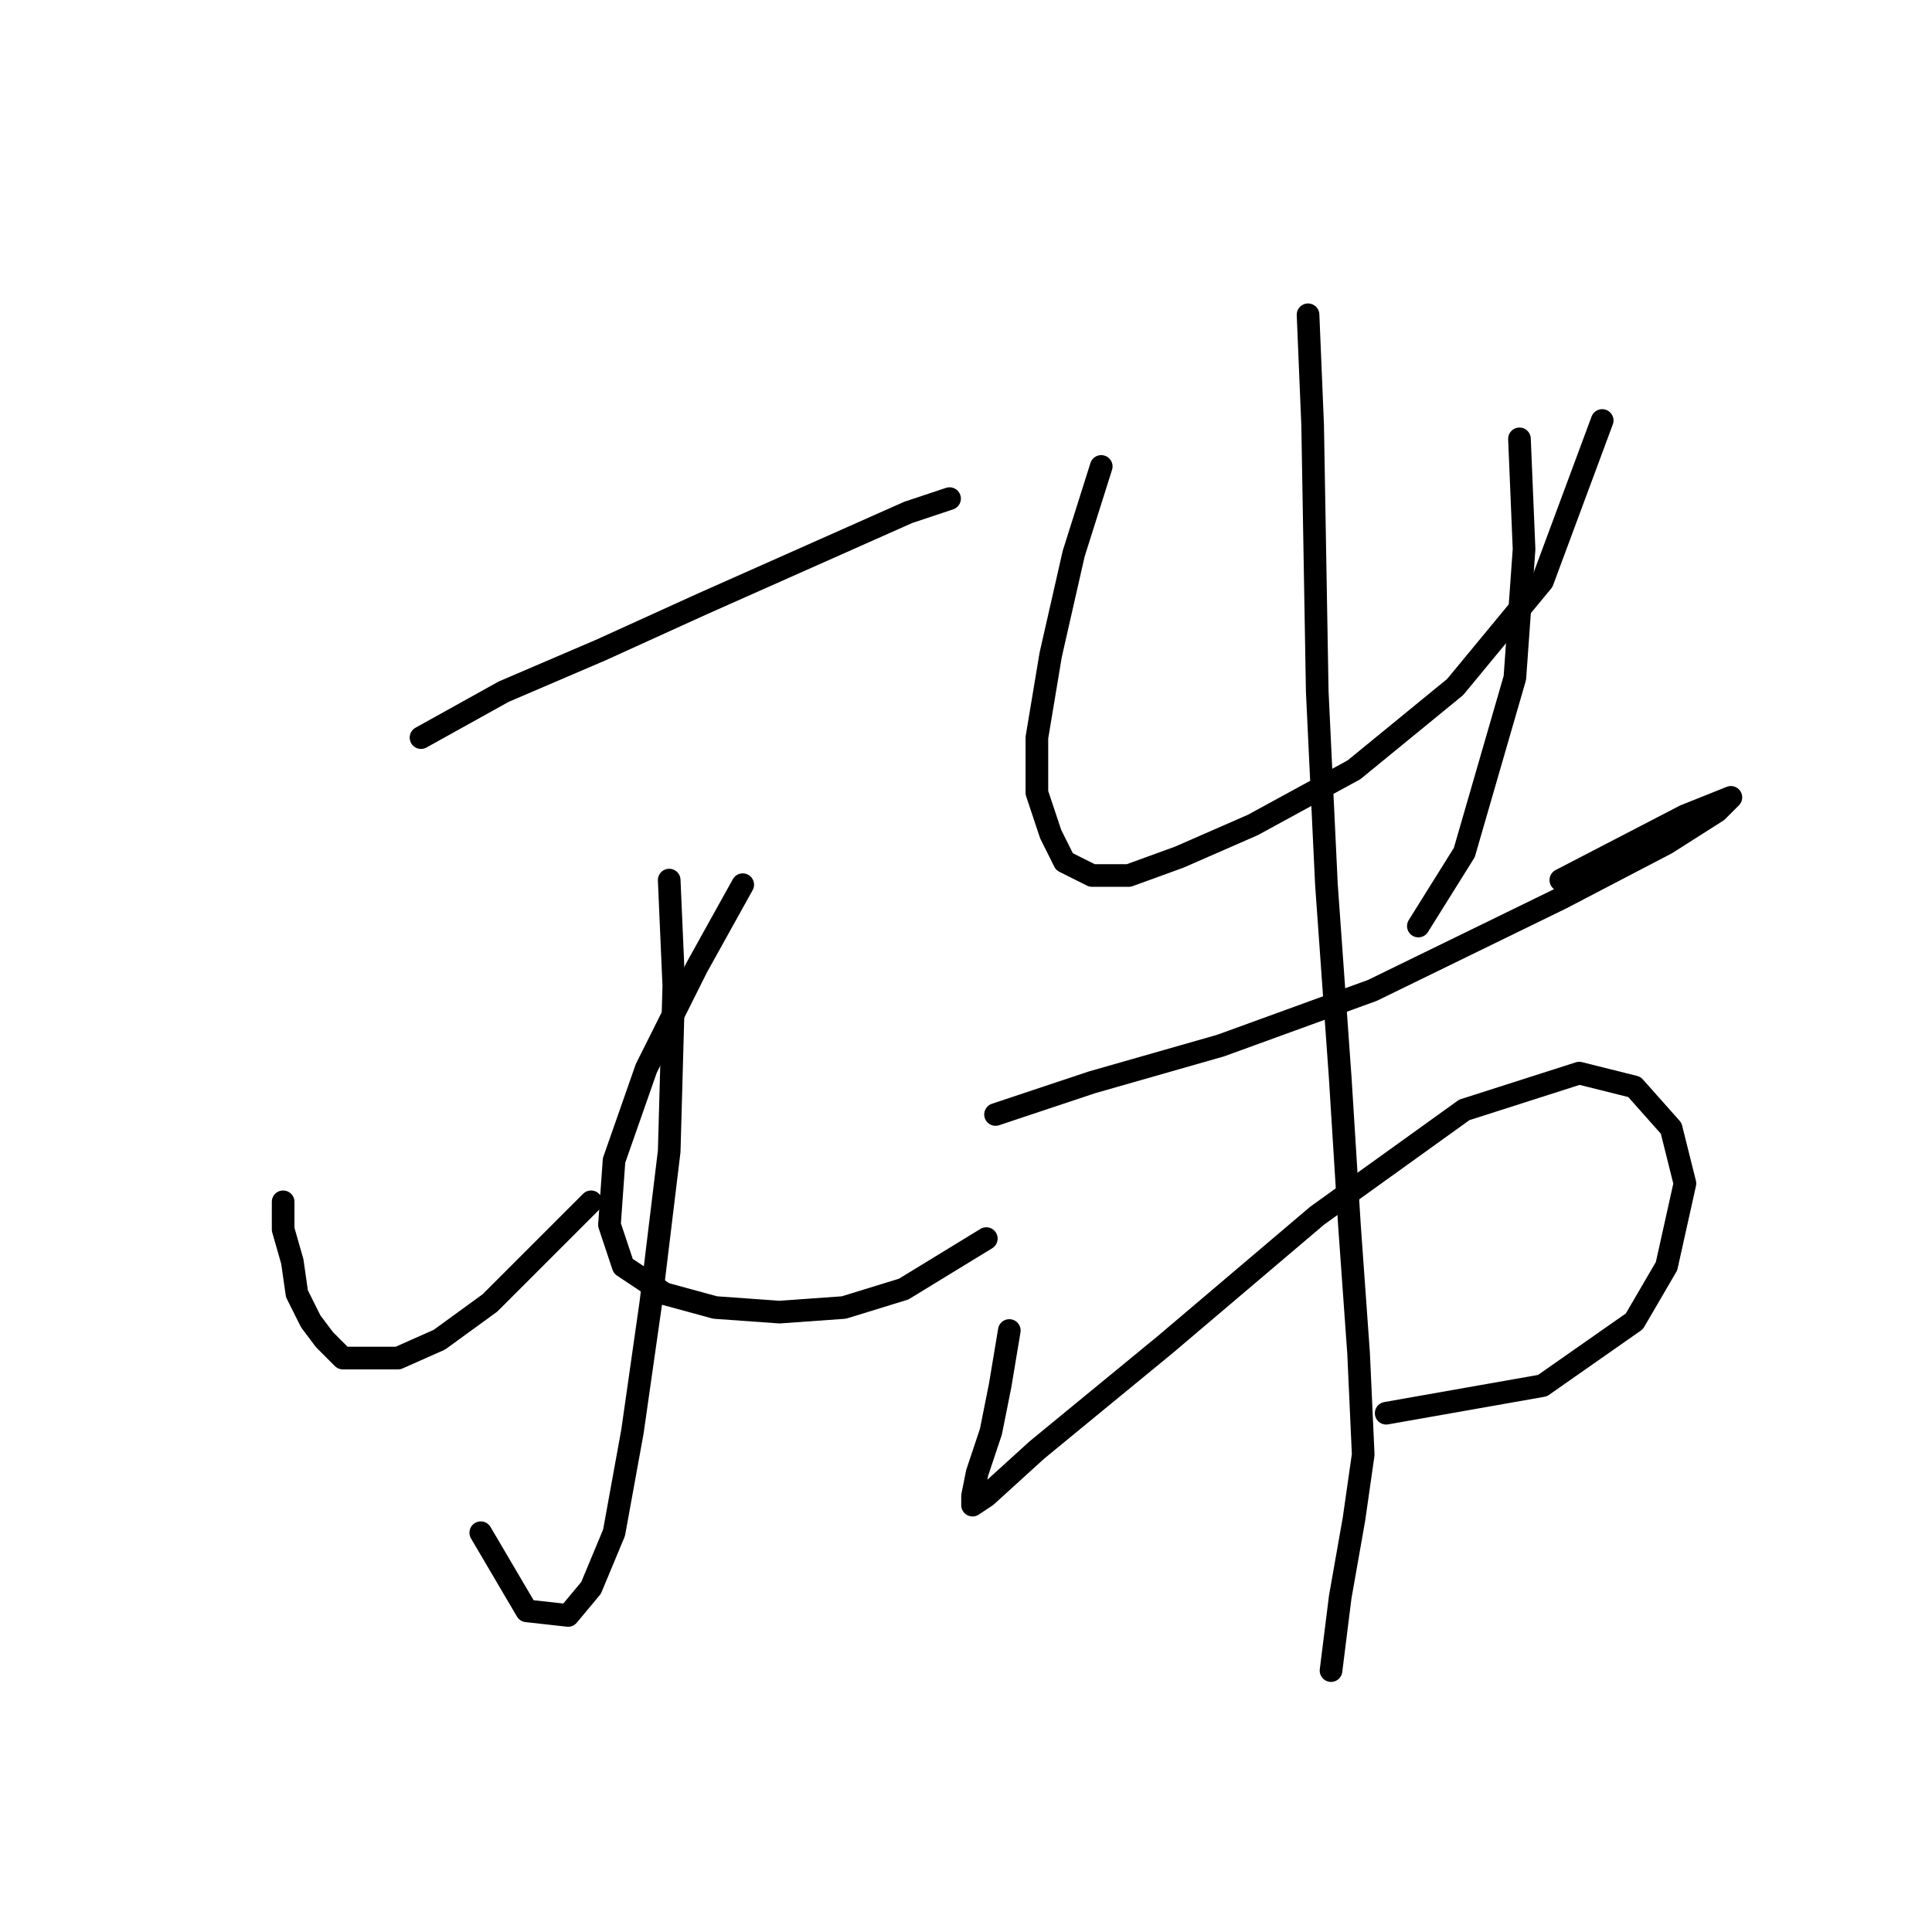 <?xml version="1.0" standalone="no"?>
    <svg width="256" height="256" xmlns="http://www.w3.org/2000/svg" version="1.1">
    <polyline stroke="black" stroke-width="3" stroke-linecap="round" fill="transparent" stroke-linejoin="round" points="55.787 97.737 66.749 91.647 79.538 86.166 92.936 80.076 109.379 72.768 120.341 67.896 125.822 66.069 125.822 66.069 " />
        <polyline stroke="black" stroke-width="3" stroke-linecap="round" fill="transparent" stroke-linejoin="round" points="88.673 116.616 89.282 130.623 88.673 152.547 86.237 172.644 83.801 189.695 81.365 203.093 78.32 210.401 75.275 214.055 69.794 213.446 63.704 203.093 63.704 203.093 " />
        <polyline stroke="black" stroke-width="3" stroke-linecap="round" fill="transparent" stroke-linejoin="round" points="37.517 159.246 37.517 162.9 38.735 167.163 39.344 171.426 41.171 175.08 42.998 177.516 45.434 179.952 48.479 179.952 52.742 179.952 58.223 177.516 64.922 172.644 78.32 159.246 78.32 159.246 " />
        <polyline stroke="black" stroke-width="3" stroke-linecap="round" fill="transparent" stroke-linejoin="round" points="98.417 117.225 92.327 128.187 85.628 141.585 81.365 153.765 80.756 162.291 82.583 167.772 88.064 171.426 94.763 173.253 103.289 173.862 111.815 173.253 119.732 170.817 130.694 164.118 130.694 164.118 " />
        <polyline stroke="black" stroke-width="3" stroke-linecap="round" fill="transparent" stroke-linejoin="round" points="145.919 61.806 142.265 73.377 139.22 86.775 137.393 97.737 137.393 105.045 139.22 110.526 141.047 114.18 144.701 116.007 149.573 116.007 156.272 113.571 166.016 109.308 179.413 102 192.811 91.038 204.382 77.031 212.299 55.716 212.299 55.716 " />
        <polyline stroke="black" stroke-width="3" stroke-linecap="round" fill="transparent" stroke-linejoin="round" points="201.337 58.152 201.946 72.768 200.728 89.82 194.029 112.962 187.939 122.706 187.939 122.706 " />
        <polyline stroke="black" stroke-width="3" stroke-linecap="round" fill="transparent" stroke-linejoin="round" points="131.912 147.675 144.701 143.412 161.753 138.54 181.849 131.232 206.818 119.052 220.825 111.744 227.524 107.481 229.351 105.654 223.261 108.09 206.818 116.616 206.818 116.616 " />
        <polyline stroke="black" stroke-width="3" stroke-linecap="round" fill="transparent" stroke-linejoin="round" points="133.739 176.298 132.521 183.605 131.303 189.695 129.476 195.176 128.867 198.221 128.867 199.439 130.694 198.221 137.393 192.131 154.445 178.125 174.542 161.073 194.029 147.066 209.254 142.194 216.562 144.021 221.434 149.502 223.261 156.81 220.825 167.772 216.562 175.08 204.382 183.605 183.676 187.259 183.676 187.259 " />
        <polyline stroke="black" stroke-width="3" stroke-linecap="round" fill="transparent" stroke-linejoin="round" points="173.323 41.709 173.932 56.325 174.542 91.647 175.76 117.225 177.586 142.803 178.804 162.291 180.022 179.343 180.631 192.74 179.413 201.266 177.586 211.619 176.368 221.363 176.368 221.363 " />
        </svg>